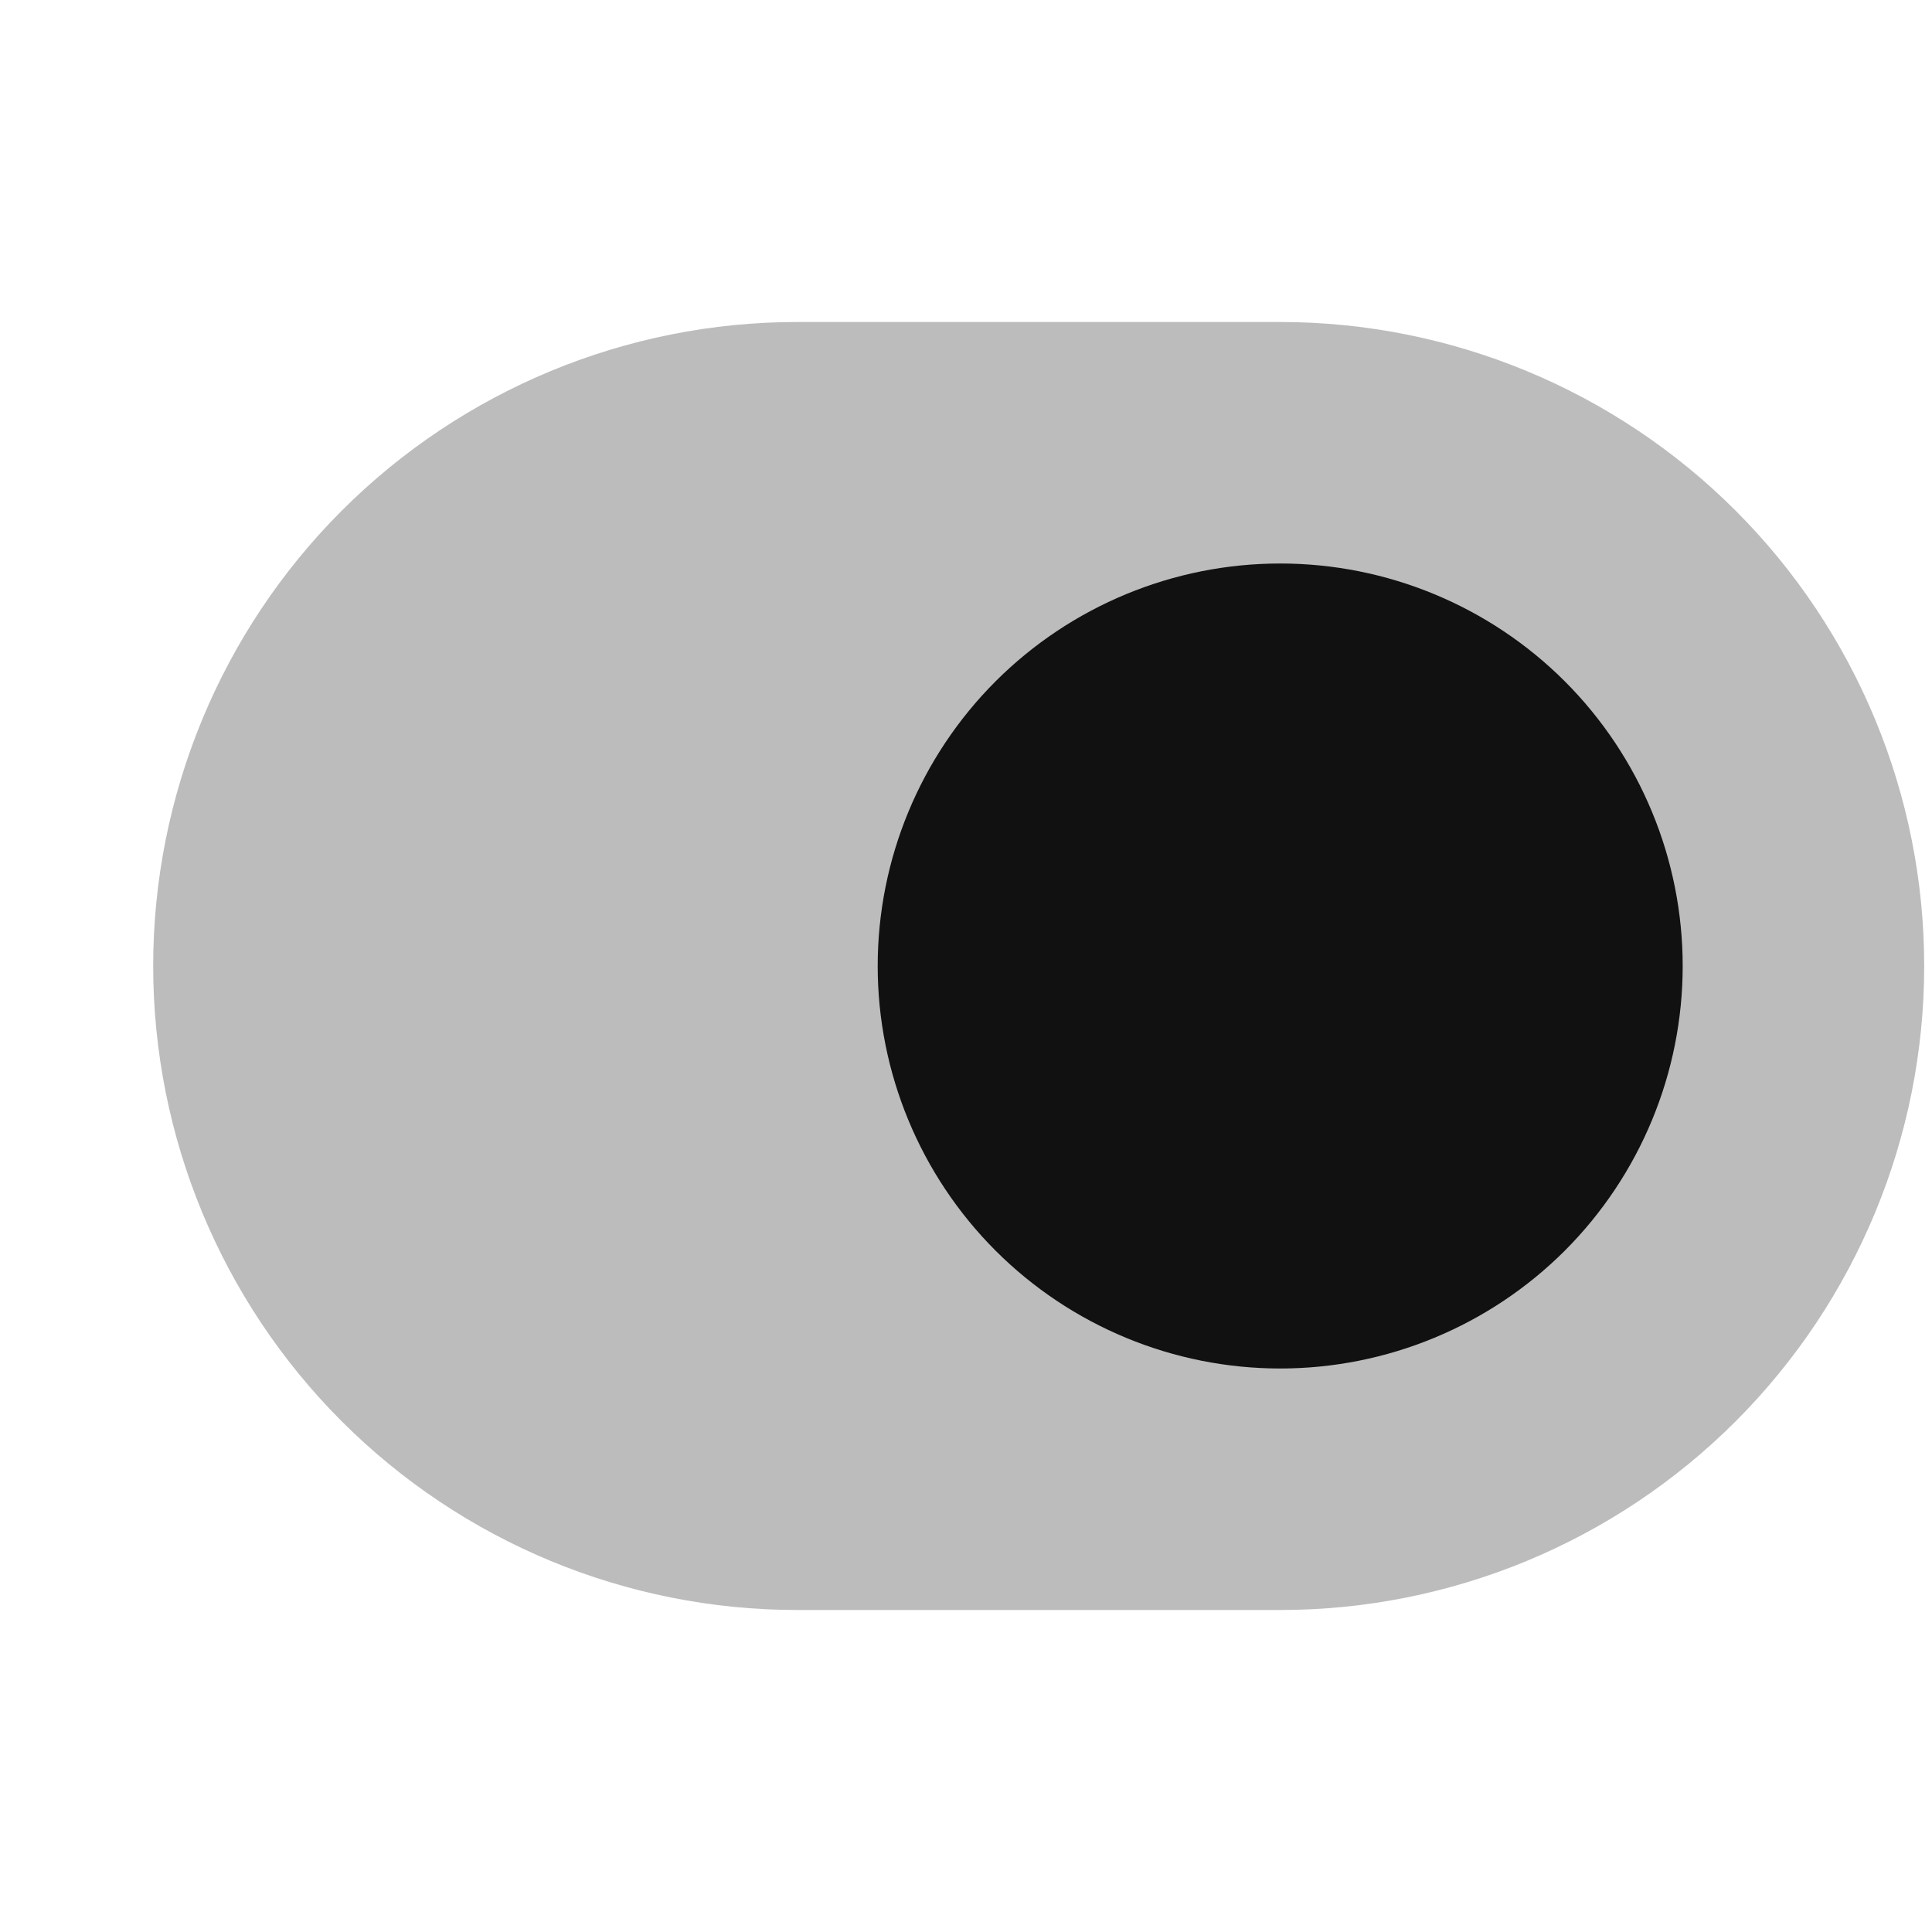 <svg width="24" height="24" viewBox="0 0 24 24" fill="none" xmlns="http://www.w3.org/2000/svg">
<path opacity="0.28" fill-rule="evenodd" clip-rule="evenodd" d="M9.903 4C7.781 4 5.747 4.843 4.246 6.343C2.746 7.843 1.903 9.878 1.903 12C1.903 14.122 2.746 16.157 4.246 17.657C5.747 19.157 7.781 20 9.903 20H15.903C18.025 20 20.06 19.157 21.56 17.657C23.06 16.157 23.903 14.122 23.903 12C23.903 9.878 23.06 7.843 21.56 6.343C20.06 4.843 18.025 4 15.903 4H9.903Z" fill="#111111"/>
<path fill-rule="evenodd" clip-rule="evenodd" d="M15.903 7C14.577 7 13.305 7.527 12.367 8.464C11.43 9.402 10.903 10.674 10.903 12C10.903 13.326 11.43 14.598 12.367 15.536C13.305 16.473 14.577 17 15.903 17C17.229 17 18.501 16.473 19.439 15.536C20.376 14.598 20.903 13.326 20.903 12C20.903 10.674 20.376 9.402 19.439 8.464C18.501 7.527 17.229 7 15.903 7Z" fill="#111111"/>
</svg>
